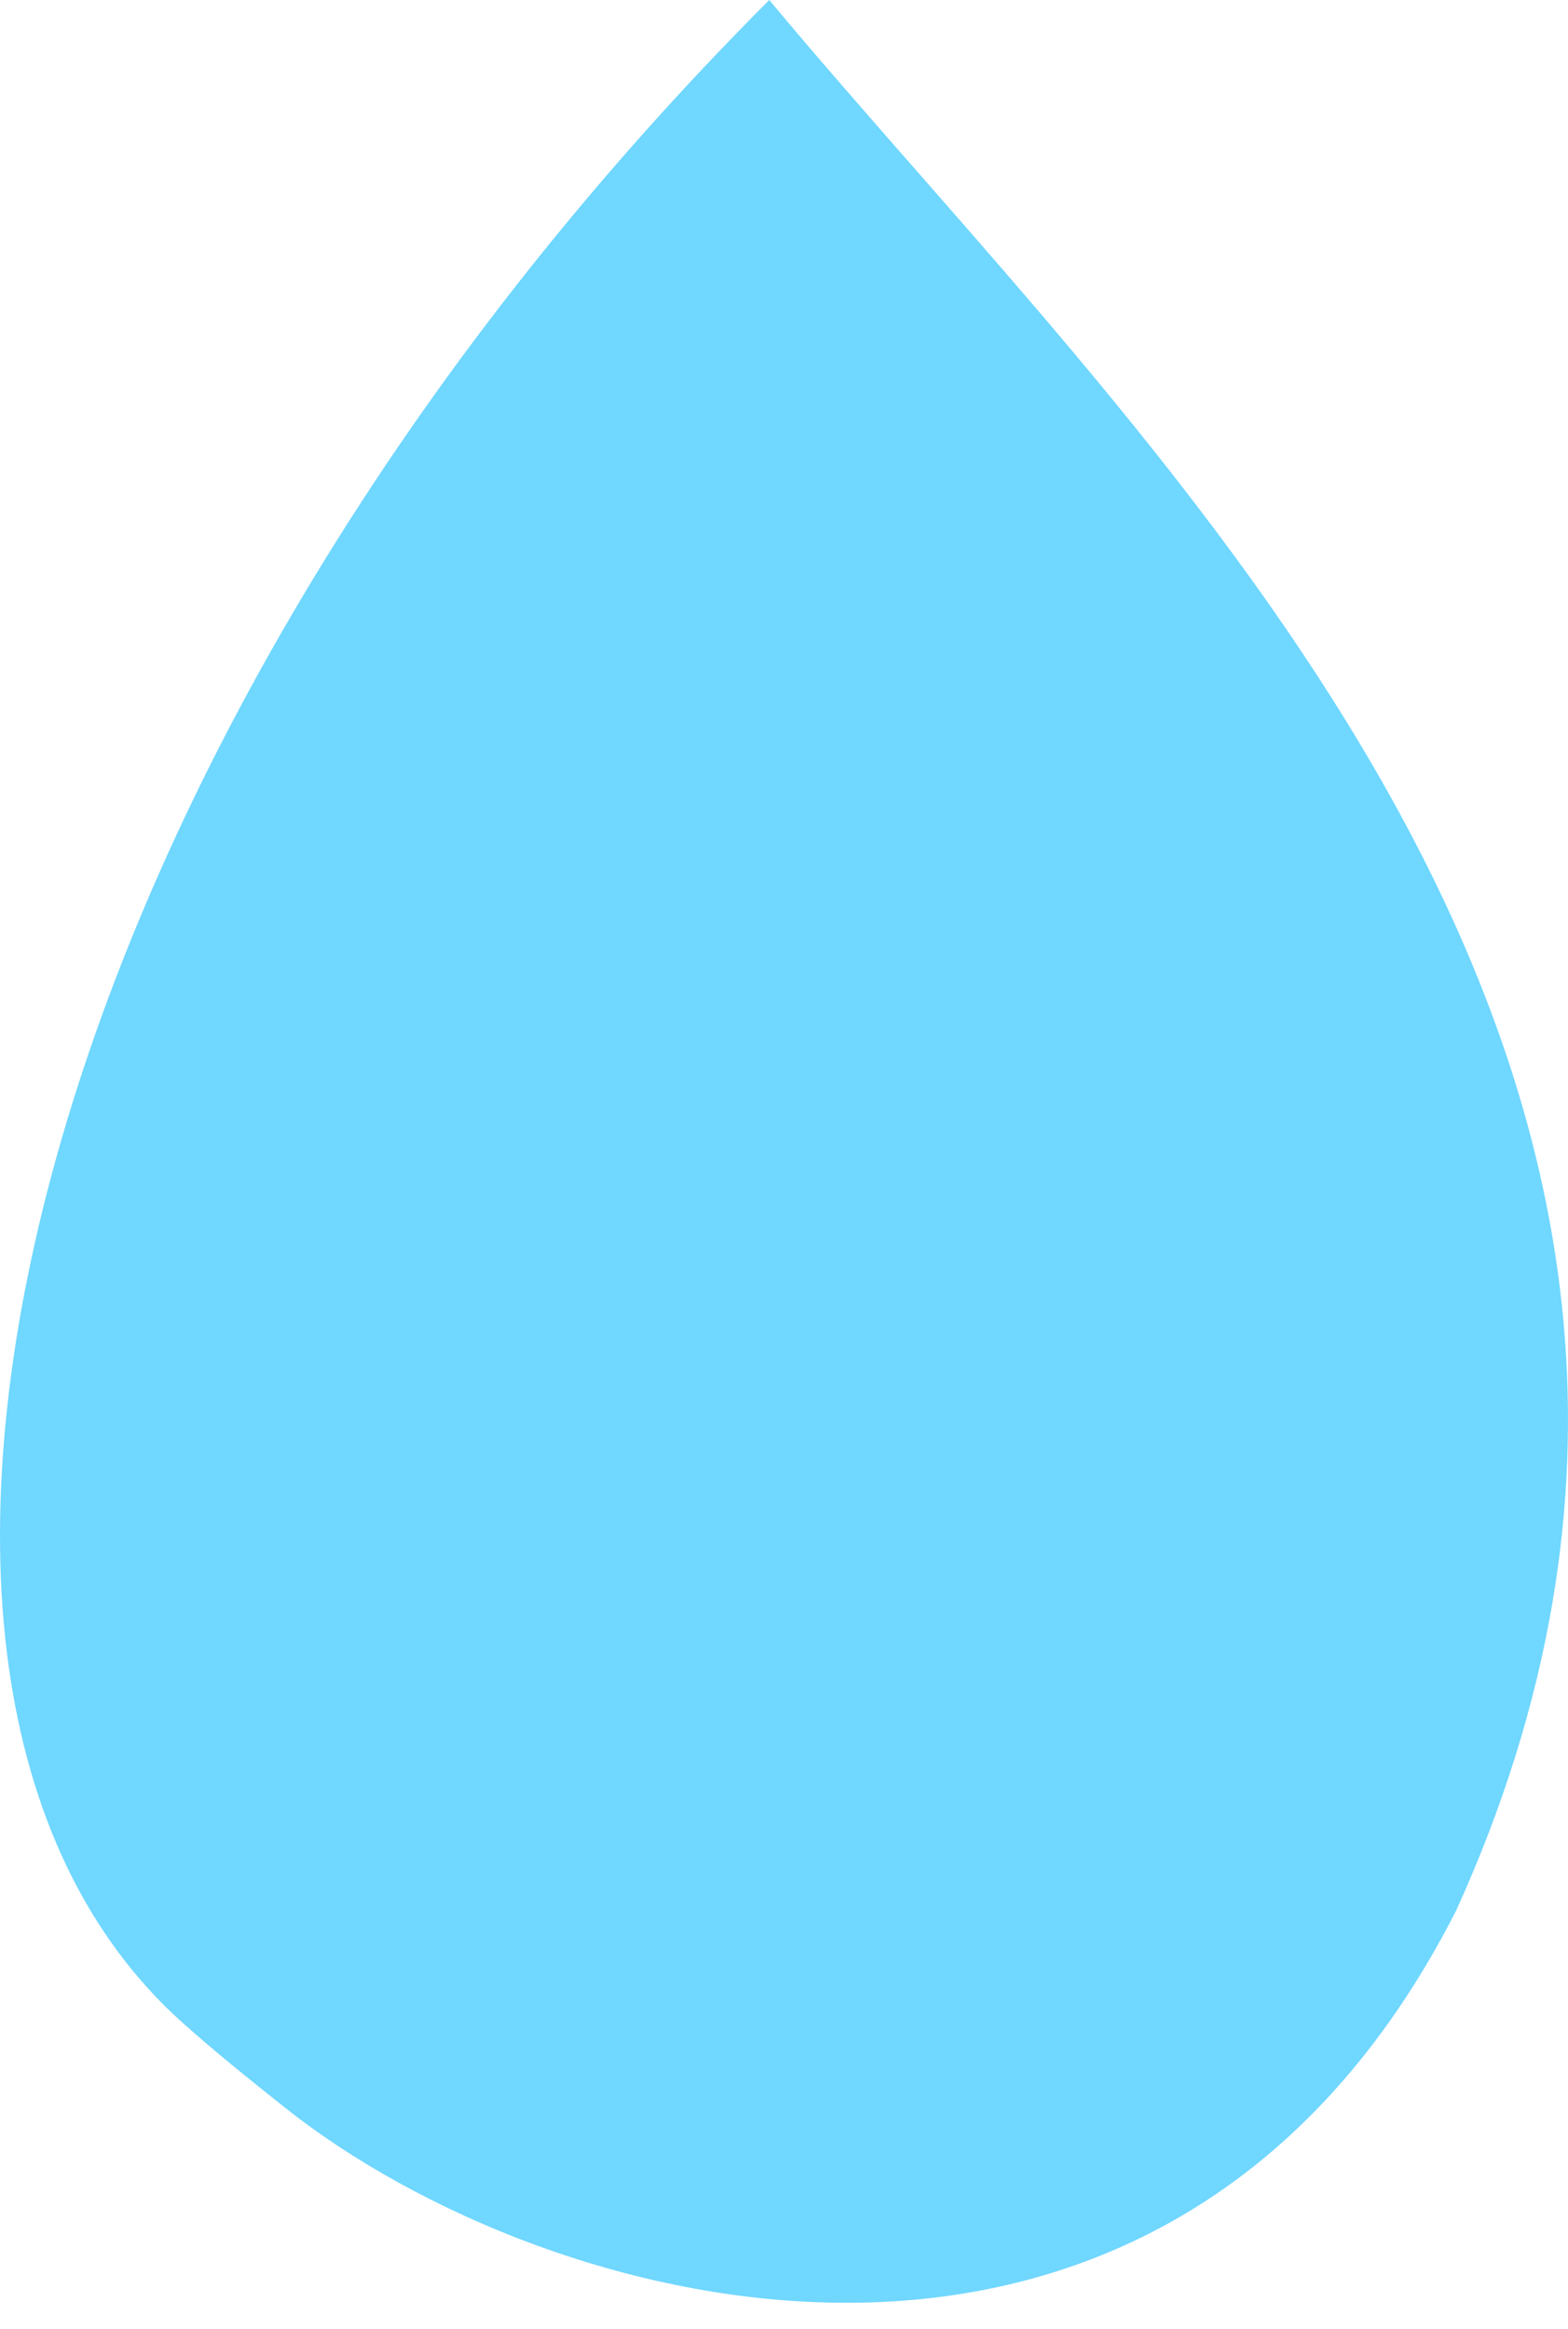 <svg width="33" height="49" viewBox="0 0 33 49" fill="none" xmlns="http://www.w3.org/2000/svg">
<path d="M3.845 42.558C-4.284 35.293 0.777 15.426 16.19 0C24.221 9.646 38.678 22.508 30.647 40.194C24.515 52.232 11.569 48.778 5.984 44.331C5.26 43.755 4.535 43.174 3.845 42.558Z" fill="#70D7FF"/>
</svg>
